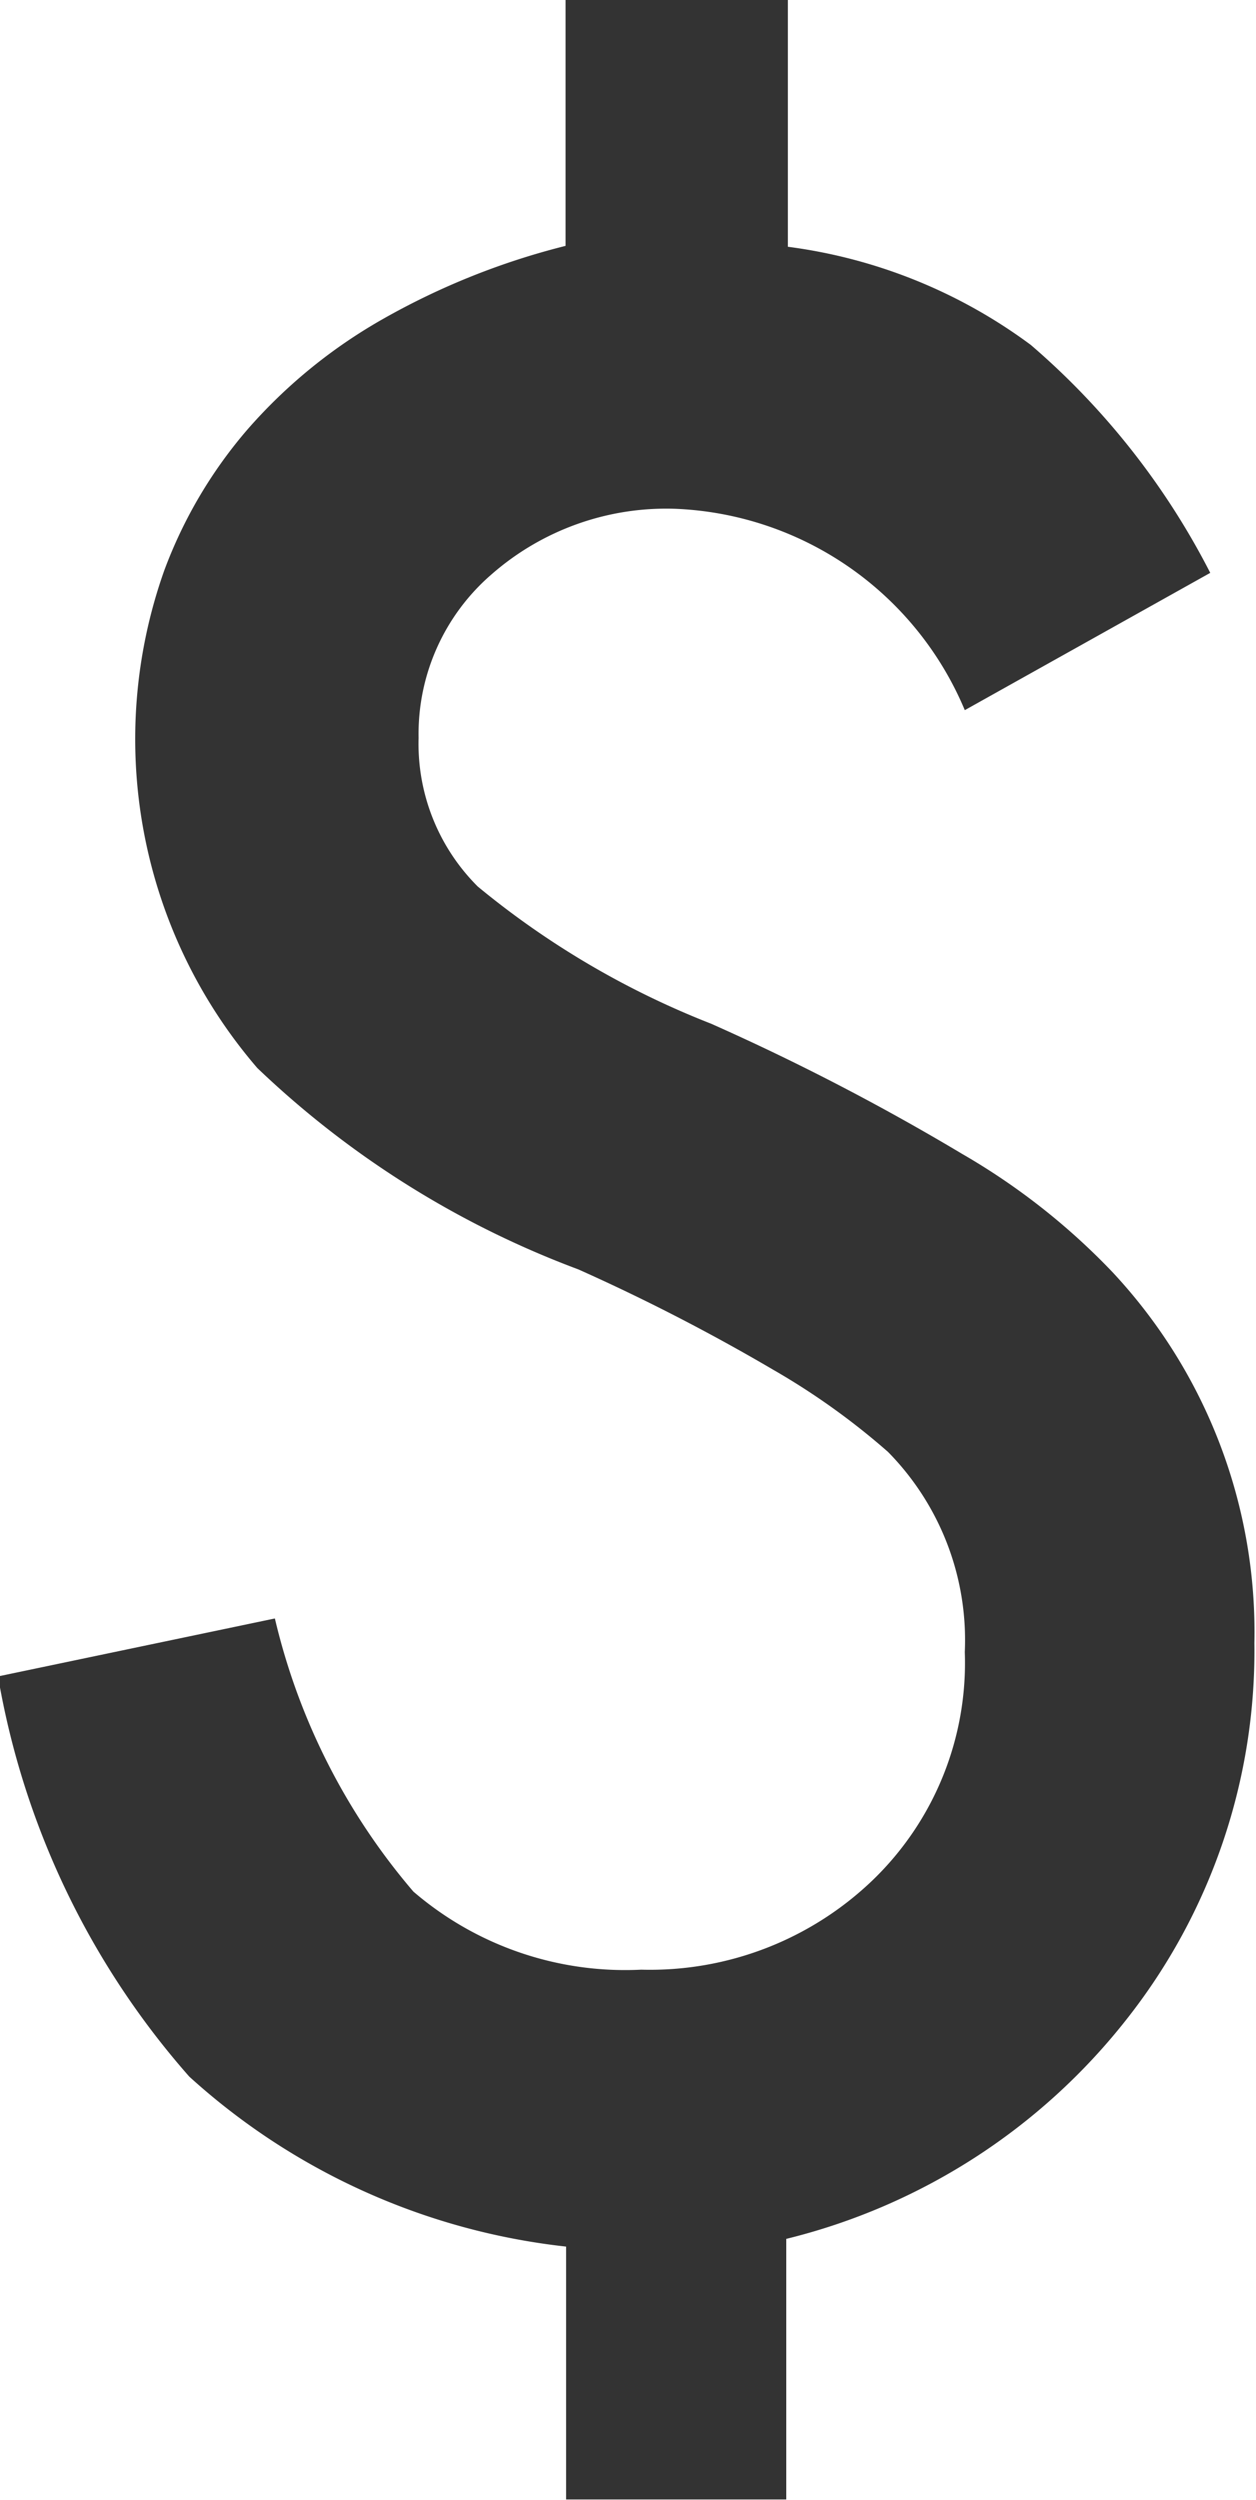 <svg xmlns="http://www.w3.org/2000/svg" width="7" height="13.93" viewBox="0 0 7 13.93">
  <path id="m1" d="M477.994,387.082v1.375a2.9,2.9,0,0,1,1.354.547,4.19,4.19,0,0,1,1,1.27l-1.368.765a1.83,1.83,0,0,0-1.613-1.122,1.477,1.477,0,0,0-1.024.365,1.174,1.174,0,0,0-.407.912,1.122,1.122,0,0,0,.33.828,4.773,4.773,0,0,0,1.3.764,13.077,13.077,0,0,1,1.4.726,3.742,3.742,0,0,1,.835.656,2.936,2.936,0,0,1,.793,2.069,3.313,3.313,0,0,1-.715,2.1,3.461,3.461,0,0,1-1.894,1.22v1.452h-1.227V399.6a3.731,3.731,0,0,1-2.1-.947,4.521,4.521,0,0,1-1.066-2.23l1.543-.323a3.608,3.608,0,0,0,.772,1.522,1.811,1.811,0,0,0,1.27.435,1.791,1.791,0,0,0,1.291-.5,1.681,1.681,0,0,0,.512-1.27,1.494,1.494,0,0,0-.428-1.115,3.964,3.964,0,0,0-.642-.459,11.023,11.023,0,0,0-1.084-.558,5.241,5.241,0,0,1-1.789-1.122,2.808,2.808,0,0,1-.519-2.771,2.572,2.572,0,0,1,.466-.789,2.9,2.9,0,0,1,.754-.614,4.059,4.059,0,0,1,1.017-.407v-1.375Z" transform="translate(-473.603 -387.082)" fill="#333"/>
</svg>
